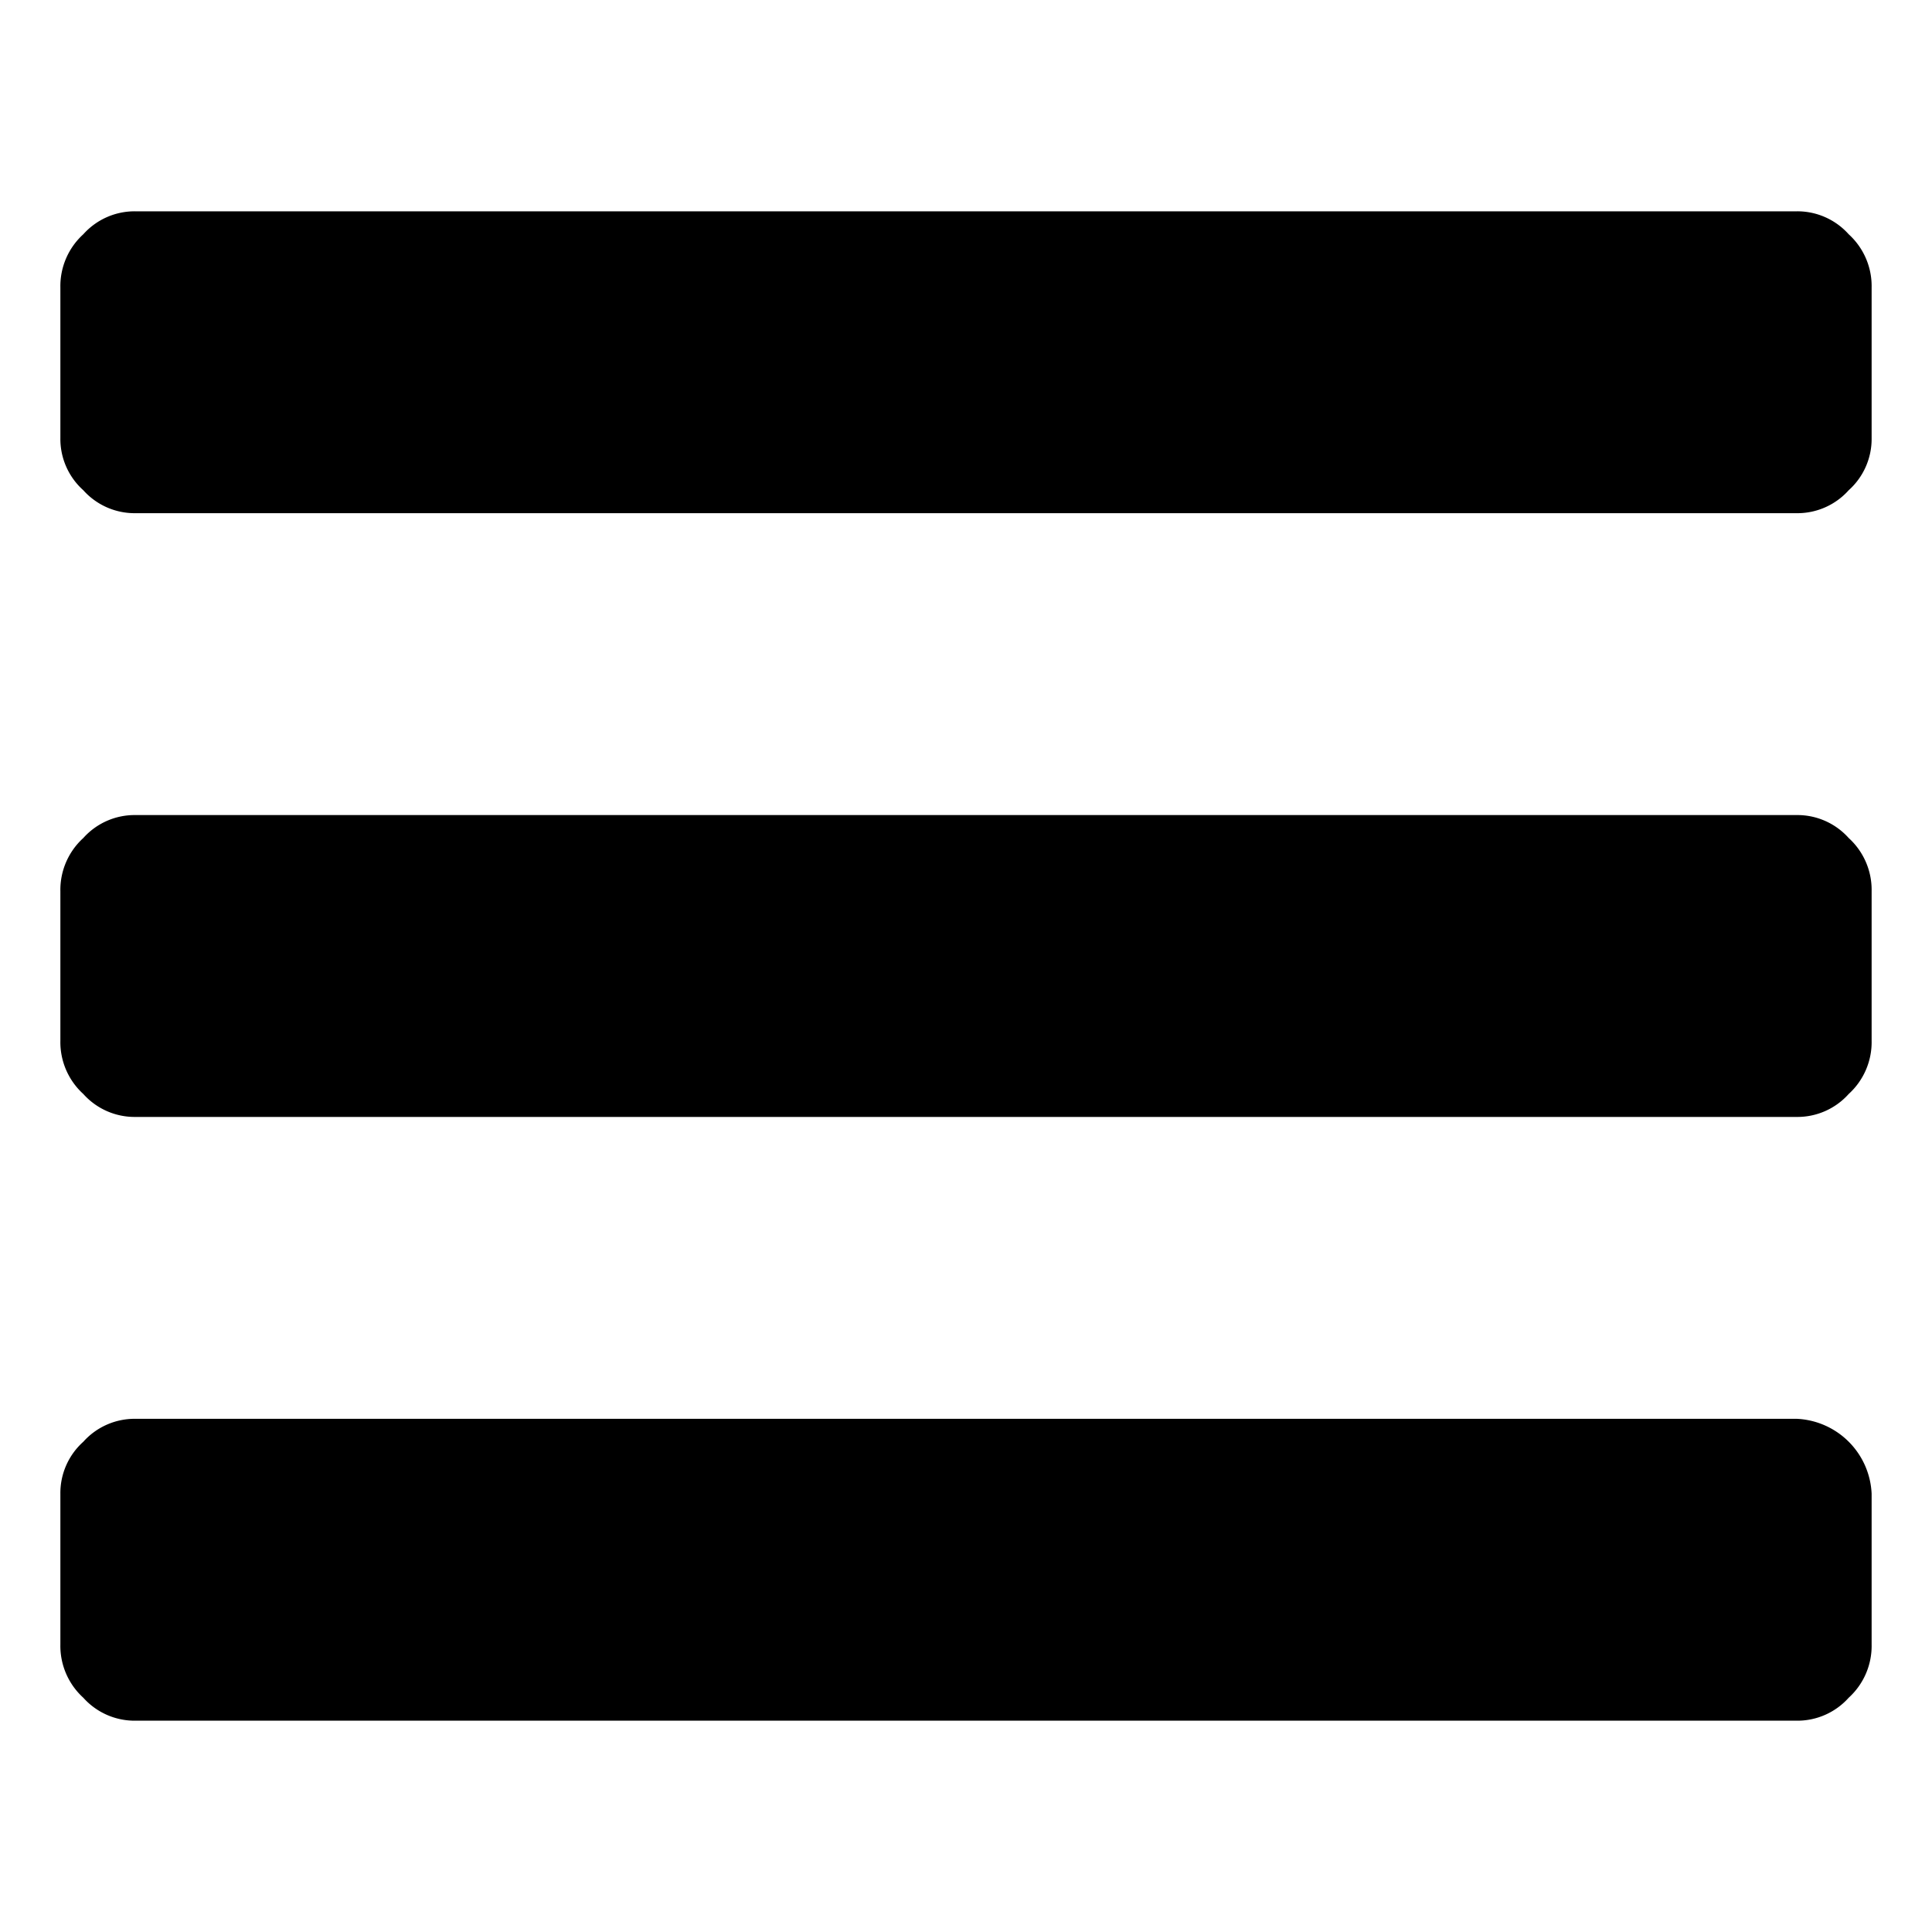<svg id="Layer_1" data-name="Layer 1" xmlns="http://www.w3.org/2000/svg" width="16" height="16" viewBox="0 0 16 16"><title>icons</title><path d="M.5,13.62V12.37a.57.57,0,0,1,.19-.43.57.57,0,0,1,.43-.19H14.88a.65.65,0,0,1,.62.62v1.25a.58.58,0,0,1-.19.44.57.57,0,0,1-.43.19H1.12a.57.57,0,0,1-.43-.19A.58.58,0,0,1,.5,13.62Zm0-5V7.38a.58.58,0,0,1,.19-.44.57.57,0,0,1,.43-.19H14.88a.57.57,0,0,1,.43.19.58.58,0,0,1,.19.44V8.62a.58.58,0,0,1-.19.44.57.57,0,0,1-.43.19H1.12a.57.57,0,0,1-.43-.19A.58.58,0,0,1,.5,8.62Zm0-5V2.38a.58.58,0,0,1,.19-.44.57.57,0,0,1,.43-.19H14.88a.57.57,0,0,1,.43.19.58.58,0,0,1,.19.44V3.63a.57.57,0,0,1-.19.43.57.57,0,0,1-.43.19H1.12a.57.57,0,0,1-.43-.19A.57.57,0,0,1,.5,3.63Z"/></svg>